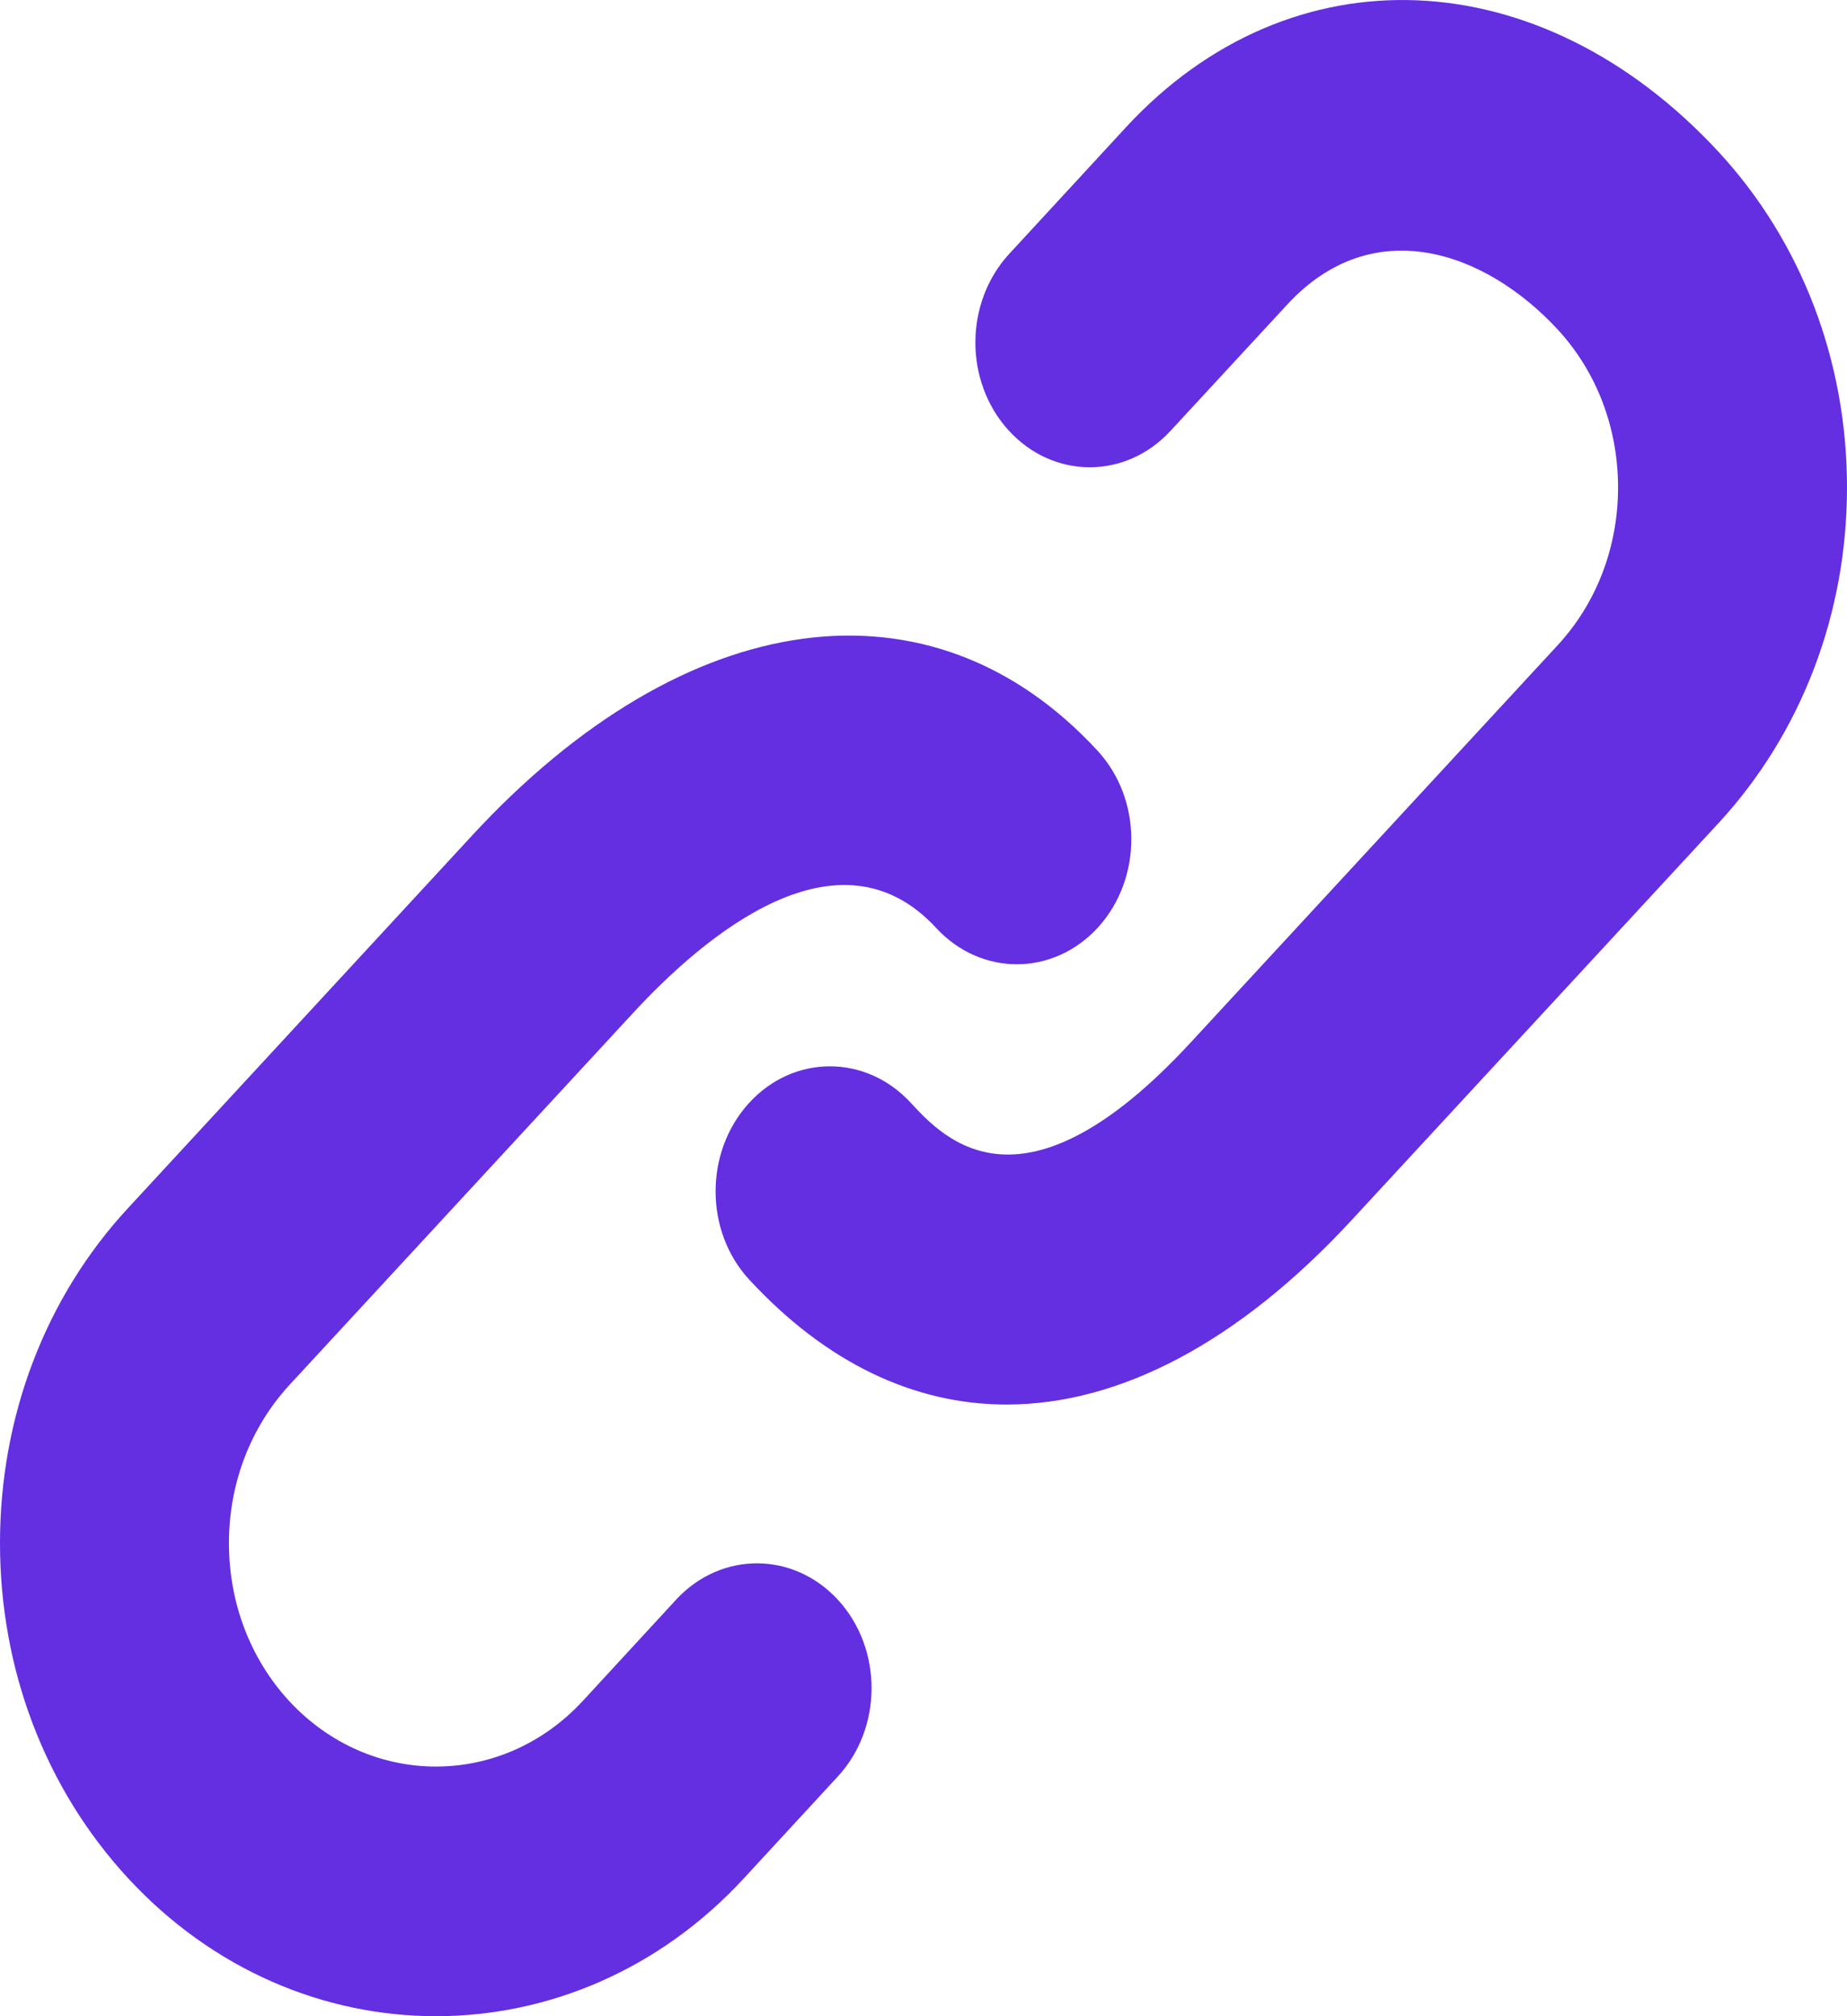 <?xml version="1.0" encoding="UTF-8" standalone="no"?>
<svg width="22px" height="24px" viewBox="0 0 22 24" version="1.1" xmlns="http://www.w3.org/2000/svg" xmlns:xlink="http://www.w3.org/1999/xlink">
    <!-- Generator: Sketch 3.7.2 (28276) - http://www.bohemiancoding.com/sketch -->
    <title>Shape</title>
    <desc>Created with Sketch.</desc>
    <defs></defs>
    <g id="Desktop-design" stroke="none" stroke-width="1" fill="none" fill-rule="evenodd">
        <g id="Features" transform="translate(-310, -5091)" fill="#642EE1">
            <g id="Group-4-Copy" transform="translate(0, 4339)">
                <g id="Group-14">
                    <g id="Group-12">
                        <path d="M318.056,771.039 L316.942,772.247 C315.978,773.289 314.408,773.289 313.443,772.247 C312.981,771.746 312.727,771.078 312.727,770.369 C312.727,769.659 312.982,768.995 313.443,768.491 L317.541,764.058 C318.389,763.139 319.987,761.786 321.151,763.046 C321.686,763.625 322.548,763.622 323.08,763.038 C323.61,762.455 323.607,761.513 323.072,760.935 C321.095,758.793 318.169,759.189 315.621,761.948 L311.524,766.382 C310.54,767.445 310,768.863 310,770.369 C310,771.878 310.542,773.292 311.524,774.356 C312.536,775.451 313.864,776 315.193,776 C316.523,776 317.853,775.452 318.863,774.356 L319.978,773.148 C320.513,772.571 320.516,771.63 319.985,771.048 C319.453,770.466 318.591,770.463 318.056,771.039 L318.056,771.039 Z M330.475,753.813 C328.348,751.512 325.375,751.388 323.409,753.518 L322.022,755.021 C321.487,755.6 321.483,756.54 322.013,757.122 C322.544,757.706 323.406,757.709 323.941,757.13 L325.33,755.628 C326.347,754.524 327.683,754.982 328.556,755.924 C329.018,756.426 329.273,757.092 329.273,757.802 C329.273,758.511 329.018,759.177 328.556,759.678 L324.183,764.409 C322.184,766.571 321.246,765.558 320.846,765.125 C320.311,764.546 319.449,764.55 318.92,765.132 C318.389,765.716 318.392,766.658 318.926,767.234 C319.845,768.227 320.893,768.719 321.99,768.719 C323.333,768.719 324.754,767.981 326.105,766.518 L330.478,761.789 C331.457,760.724 332,759.308 332,757.802 C332,756.294 331.457,754.878 330.475,753.813 L330.475,753.813 Z" id="Shape"></path>
                    </g>
                </g>
            </g>
        </g>
    </g>
</svg>
